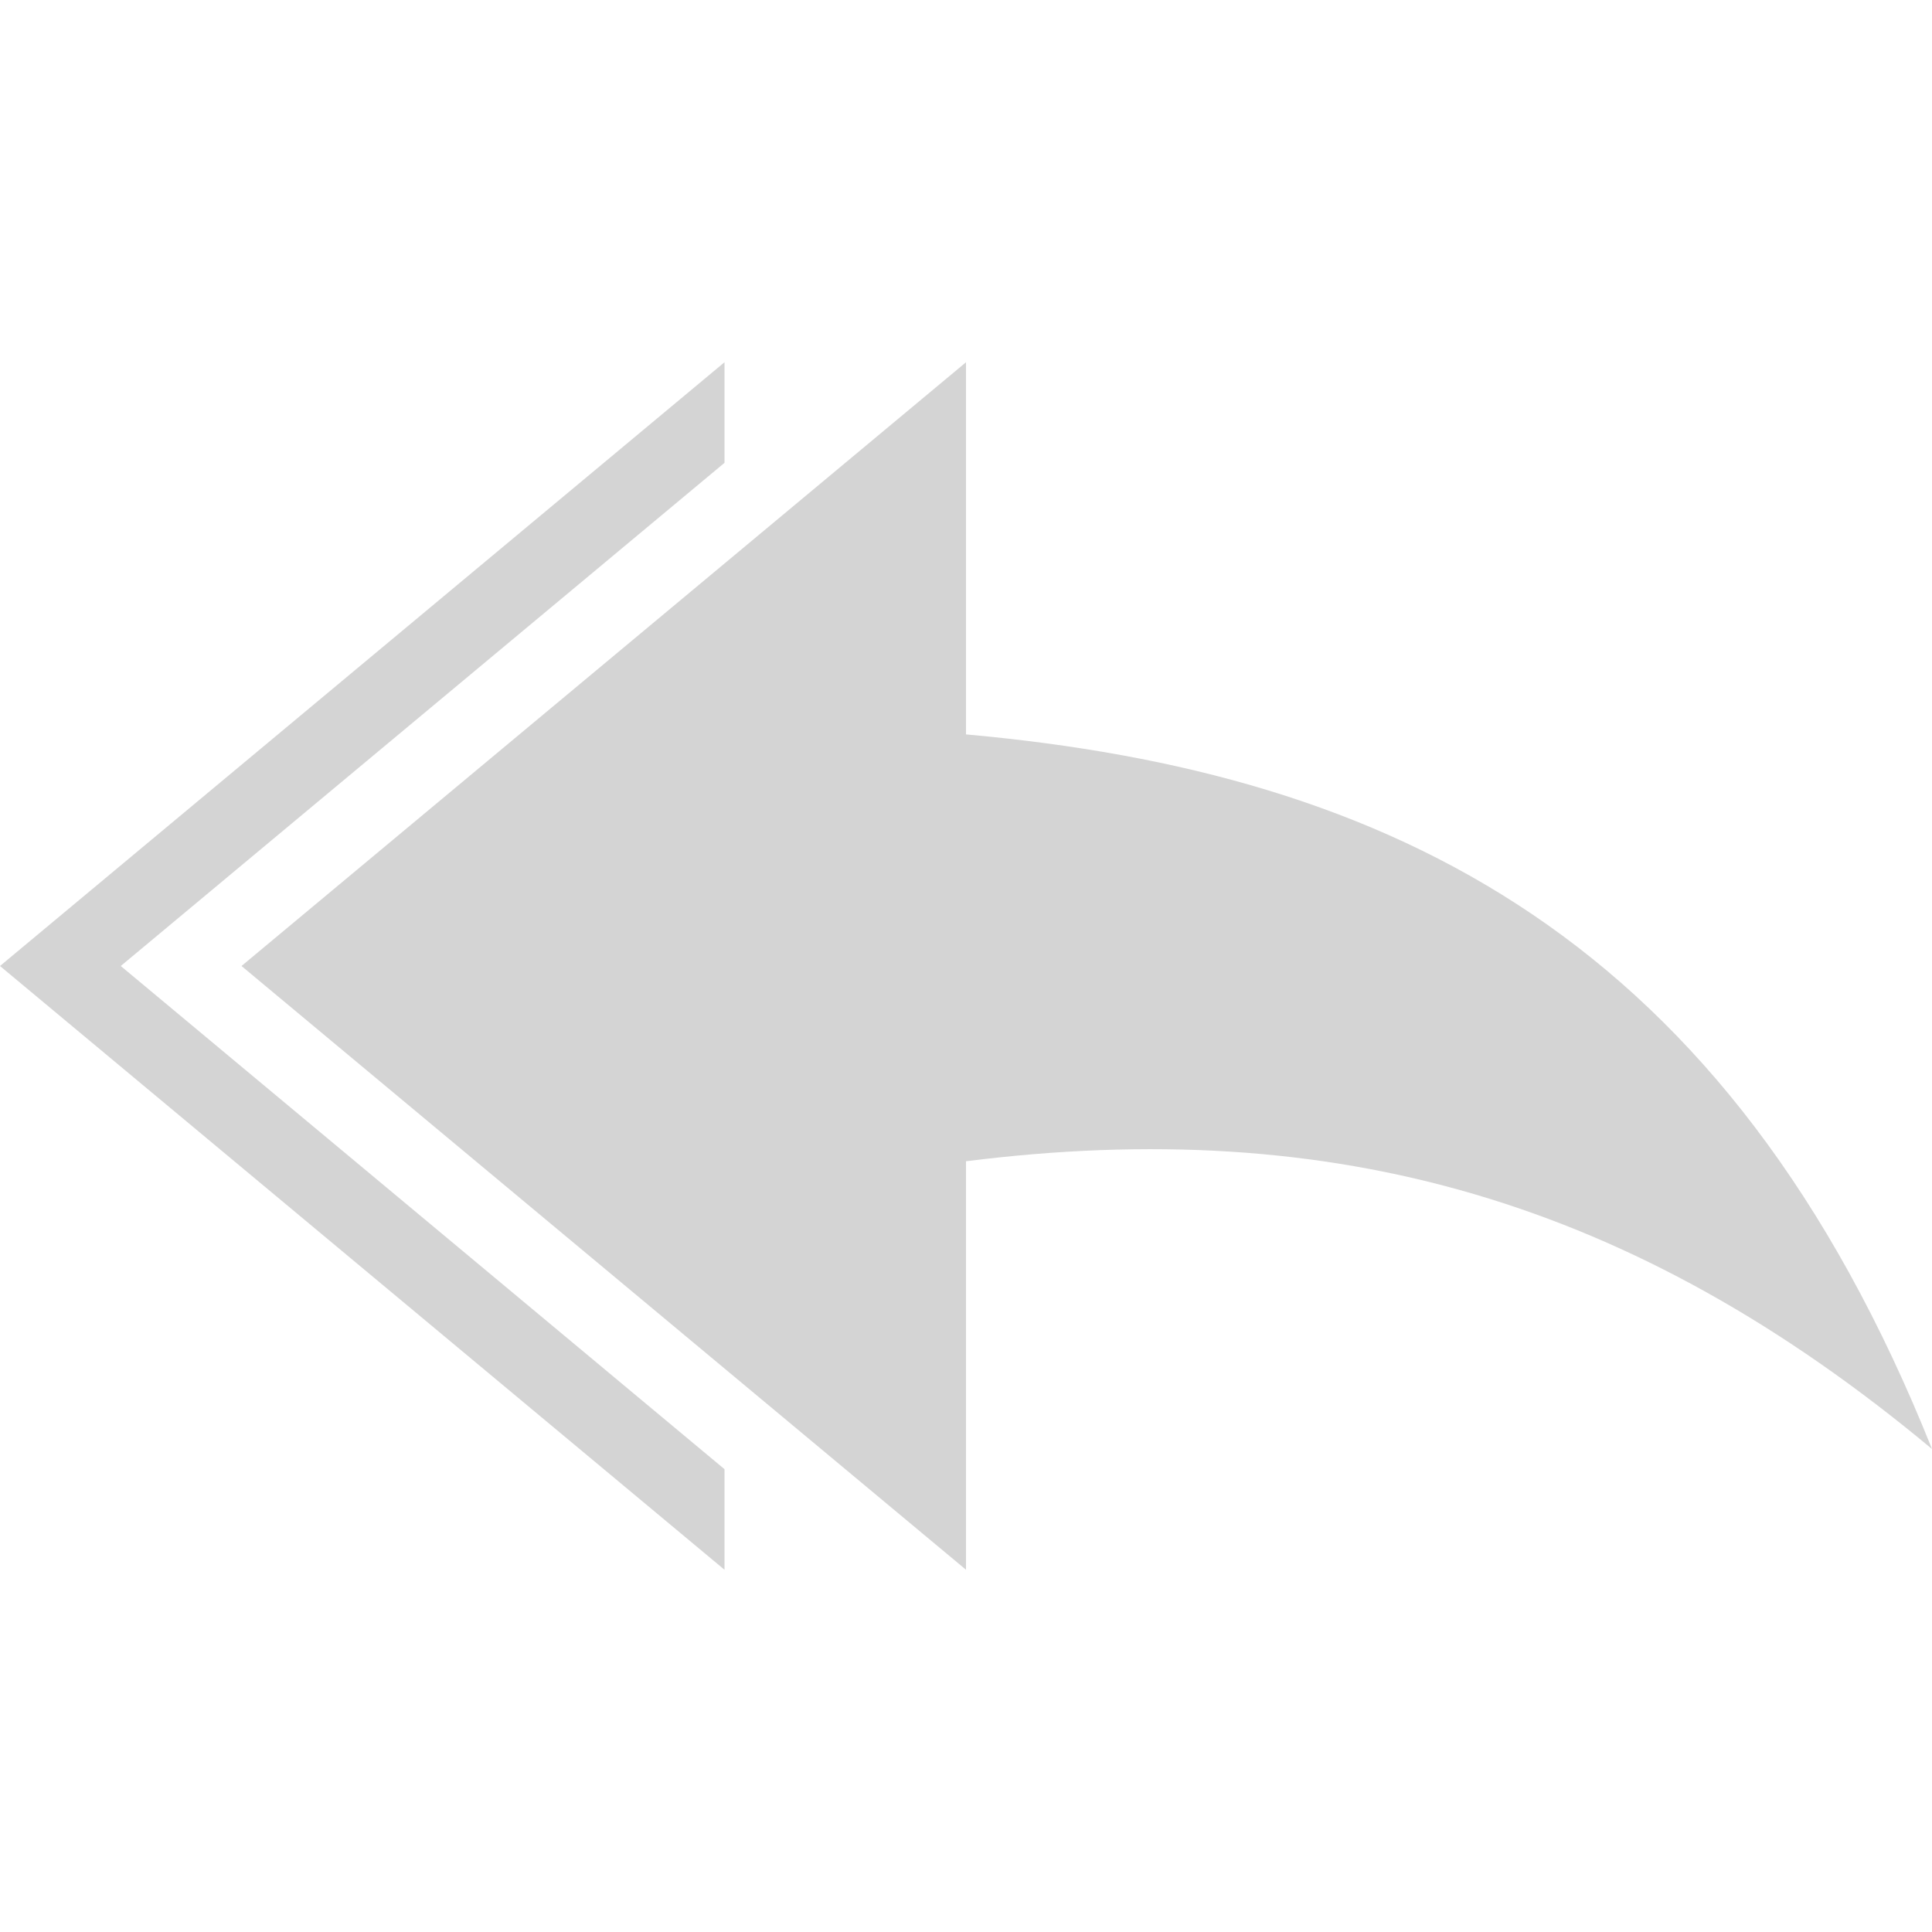 <?xml version="1.0" encoding="UTF-8" standalone="no"?>
<svg width="16px" height="16px" viewBox="0 0 16 16" version="1.1" xmlns="http://www.w3.org/2000/svg" xmlns:xlink="http://www.w3.org/1999/xlink" xmlns:sketch="http://www.bohemiancoding.com/sketch/ns">
    <title>128 ArrowLeftDouble</title>
    <description>Created with Sketch (http://www.bohemiancoding.com/sketch)</description>
    <defs></defs>
    <g id="Icons with numbers" stroke="none" stroke-width="1" fill="none" fill-rule="evenodd">
        <g id="Group" transform="translate(-48, -336)" fill="#D4D4D4">
            <path d="M48,344 L54,339 L54,339.833 L49,344 L54,348.167 L54,349 L48,344 L48,344 Z M50,344 L56,339 L56,342.082 C59.539,342.401 62.307,343.768 64,348 C61.521,345.934 59.043,345.234 56,345.617 L56,349 L50,344 L50,344 Z M50,344" id="Shape"></path>
        </g>
    </g>
</svg>